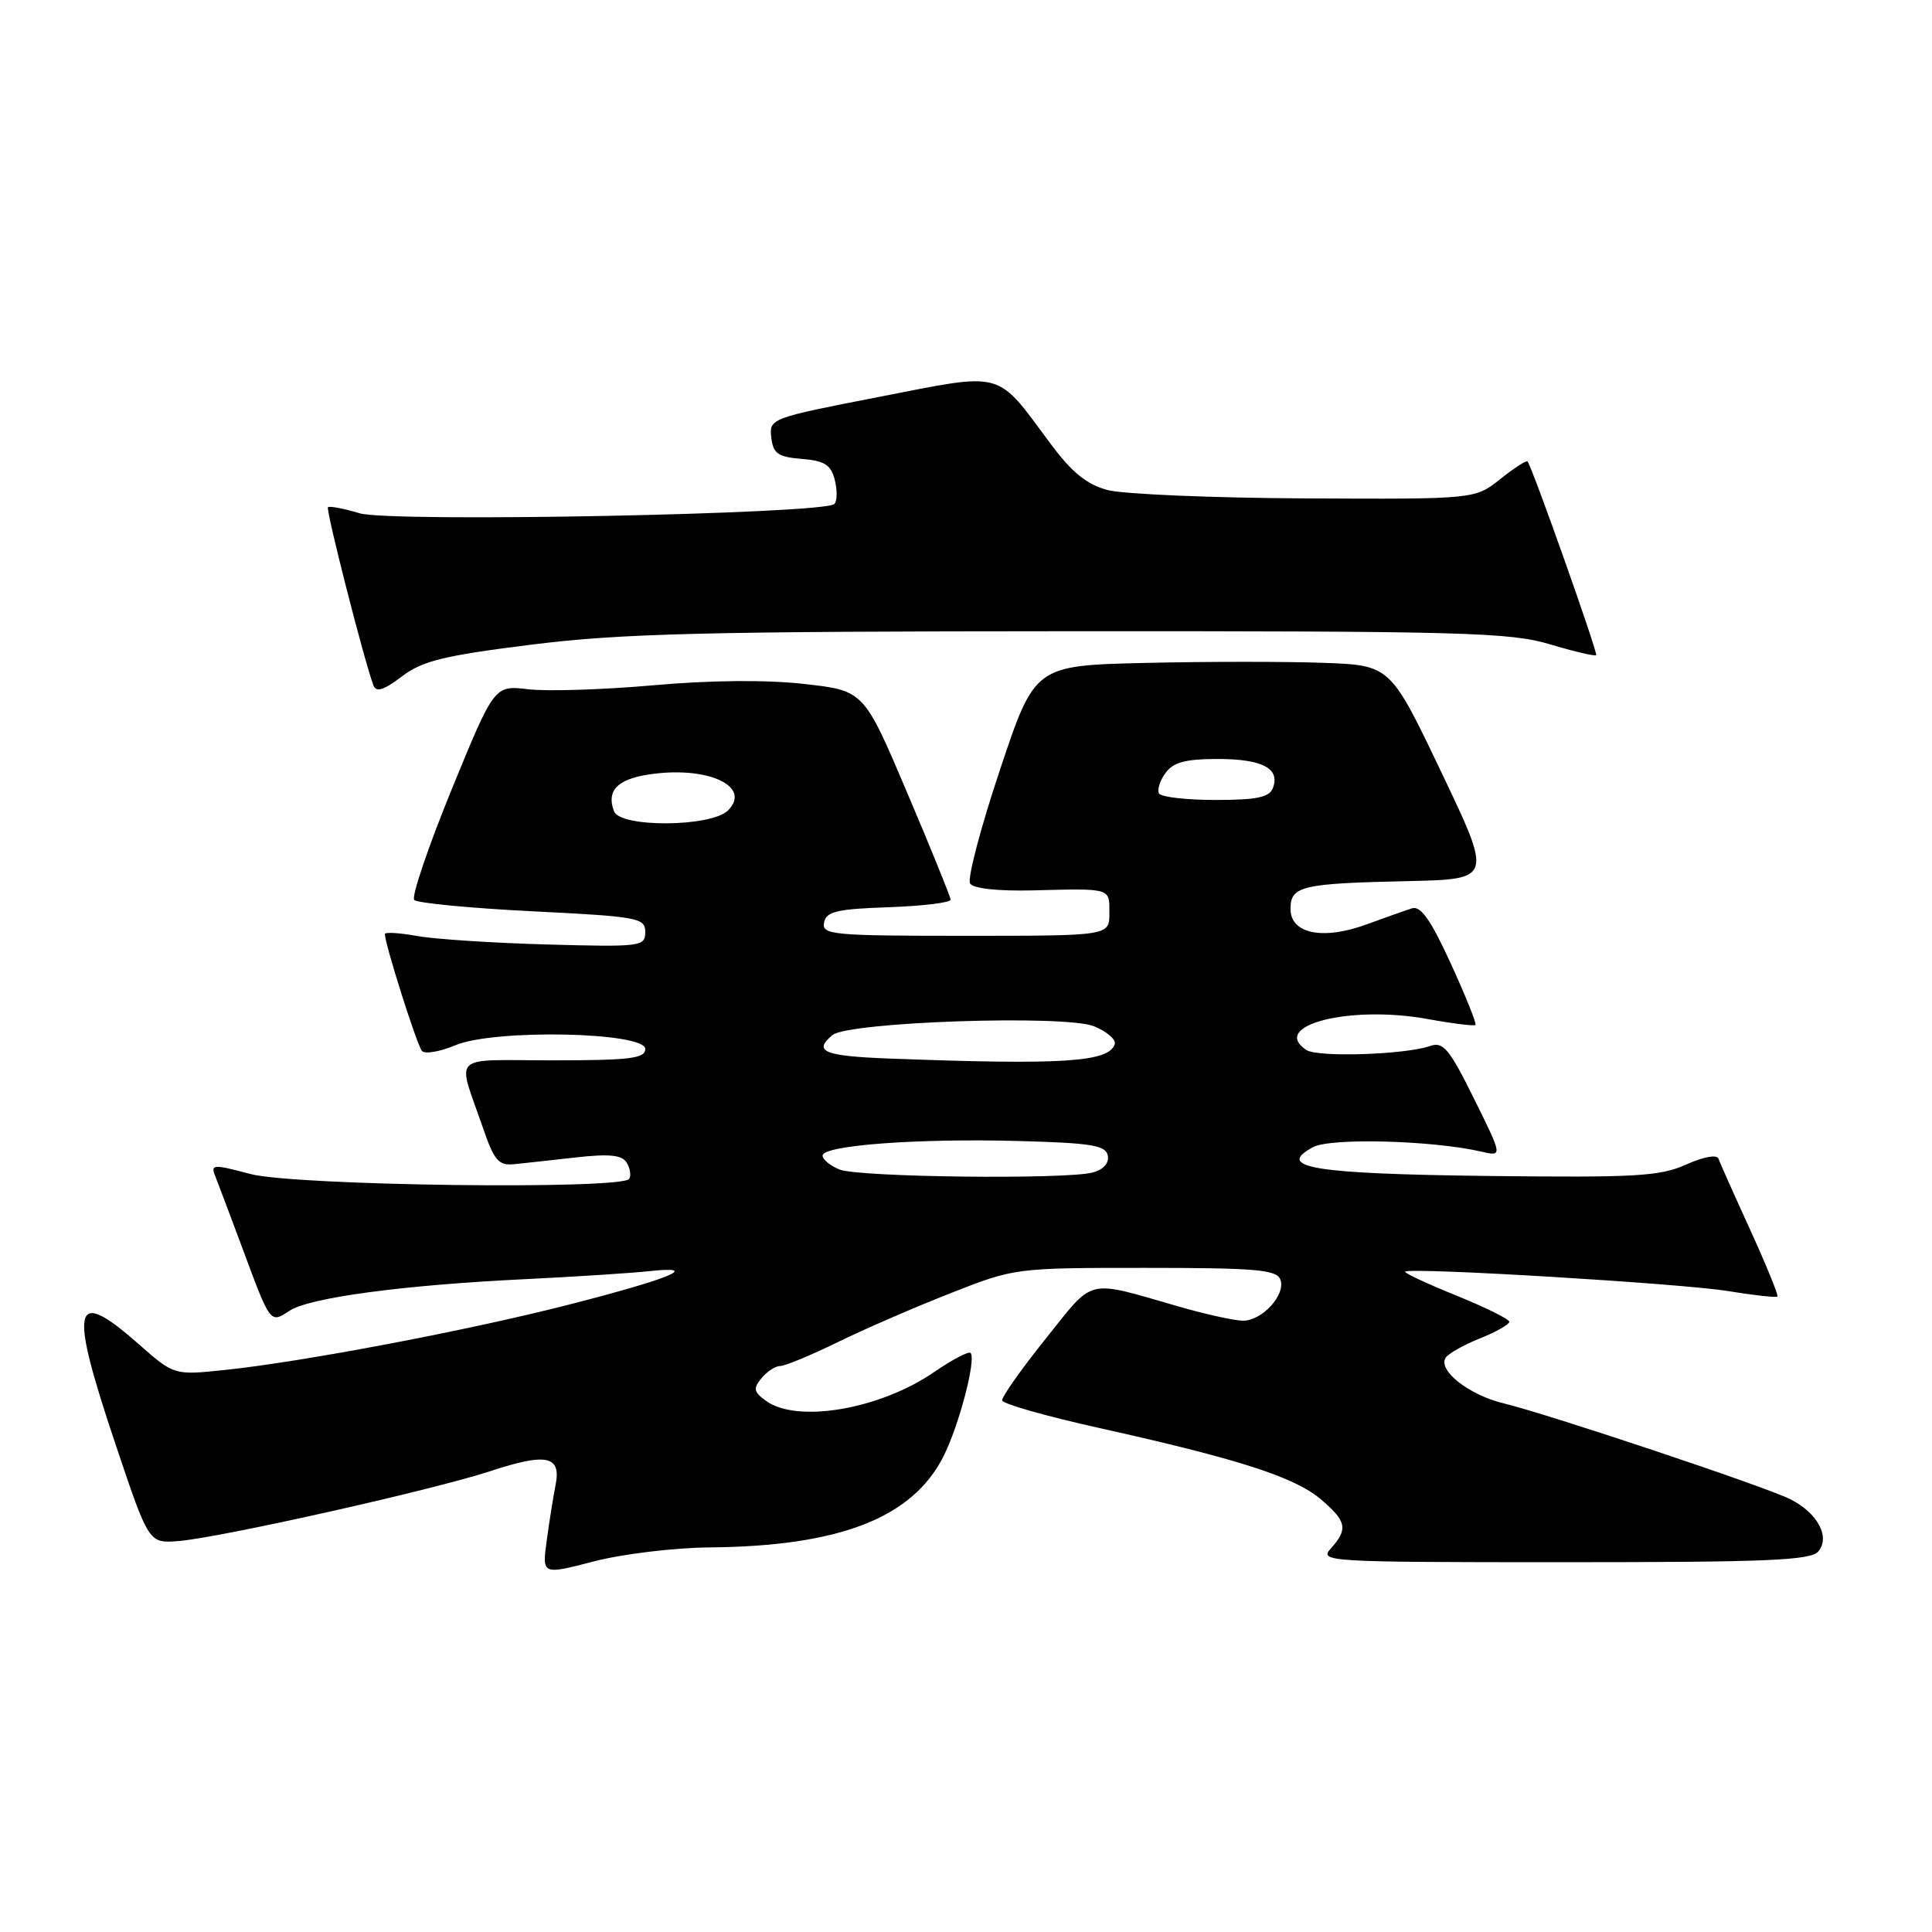 <?xml version="1.0" encoding="UTF-8" standalone="no"?>
<!DOCTYPE svg PUBLIC "-//W3C//DTD SVG 1.1//EN" "http://www.w3.org/Graphics/SVG/1.1/DTD/svg11.dtd" >
<svg xmlns="http://www.w3.org/2000/svg" xmlns:xlink="http://www.w3.org/1999/xlink" version="1.1" viewBox="0 0 256 256">
 <g >
 <path fill="currentColor"
d=" M 94.00 205.04 C 111.21 204.89 120.84 201.16 124.99 193.03 C 127.05 188.98 129.40 180.06 128.60 179.27 C 128.35 179.02 126.19 180.15 123.80 181.79 C 116.60 186.75 105.61 188.63 101.48 185.61 C 99.86 184.43 99.78 183.97 100.91 182.61 C 101.64 181.72 102.76 181.00 103.39 181.00 C 104.02 181.00 107.45 179.58 111.01 177.84 C 114.58 176.09 121.32 173.17 125.99 171.34 C 134.46 168.01 134.54 168.00 151.77 168.00 C 166.41 168.00 169.15 168.24 169.65 169.54 C 170.42 171.52 167.27 175.00 164.70 175.00 C 163.61 175.00 159.74 174.15 156.11 173.10 C 143.75 169.55 145.09 169.23 138.55 177.40 C 135.31 181.44 132.73 185.11 132.79 185.56 C 132.86 186.02 138.67 187.67 145.71 189.23 C 164.02 193.30 171.49 195.70 174.96 198.62 C 178.44 201.55 178.66 202.61 176.35 205.17 C 174.74 206.94 175.77 207.00 207.22 207.00 C 234.28 207.00 239.96 206.76 240.95 205.56 C 242.54 203.64 240.83 200.47 237.22 198.65 C 233.94 197.00 205.26 187.41 199.20 185.94 C 194.63 184.83 190.51 181.59 191.55 179.92 C 191.89 179.37 193.93 178.21 196.09 177.35 C 198.24 176.49 199.99 175.49 199.99 175.14 C 199.98 174.79 196.80 173.22 192.93 171.65 C 189.05 170.08 186.02 168.66 186.19 168.50 C 186.82 167.90 222.69 170.06 228.87 171.06 C 232.37 171.63 235.36 171.96 235.52 171.80 C 235.67 171.63 234.06 167.68 231.93 163.00 C 229.79 158.32 227.89 154.06 227.70 153.52 C 227.50 152.95 225.68 153.29 223.42 154.31 C 219.96 155.87 216.76 156.05 197.12 155.82 C 173.96 155.54 168.94 154.71 173.99 152.00 C 176.35 150.74 189.89 151.11 196.30 152.60 C 199.11 153.25 199.11 153.25 195.31 145.57 C 192.04 138.96 191.23 137.99 189.50 138.60 C 186.22 139.75 174.61 140.13 173.10 139.13 C 168.20 135.88 178.83 133.16 189.13 135.02 C 192.47 135.63 195.35 135.98 195.51 135.81 C 195.68 135.64 194.21 131.98 192.24 127.68 C 189.57 121.85 188.25 119.99 187.08 120.36 C 186.21 120.64 183.52 121.59 181.10 122.48 C 175.30 124.61 171.00 123.74 171.00 120.44 C 171.00 117.40 172.42 117.06 186.63 116.75 C 197.75 116.50 197.75 116.50 190.99 102.33 C 184.22 88.15 184.22 88.15 175.36 87.83 C 170.49 87.65 159.89 87.65 151.80 87.84 C 137.11 88.18 137.11 88.18 132.48 102.07 C 129.93 109.70 128.16 116.45 128.54 117.06 C 128.96 117.74 132.16 118.09 136.86 117.98 C 147.32 117.72 147.00 117.63 147.00 121.00 C 147.00 124.00 147.00 124.00 127.93 124.00 C 110.30 124.00 108.88 123.87 109.19 122.25 C 109.47 120.78 110.85 120.45 117.76 120.21 C 122.29 120.05 125.98 119.60 125.96 119.21 C 125.94 118.82 123.35 112.42 120.19 105.00 C 114.46 91.50 114.46 91.50 106.48 90.62 C 101.46 90.06 94.05 90.13 86.50 90.81 C 79.90 91.39 72.47 91.63 70.00 91.33 C 65.50 90.80 65.50 90.80 59.83 104.65 C 56.72 112.27 54.49 118.84 54.89 119.25 C 55.28 119.66 62.33 120.34 70.55 120.75 C 84.58 121.45 85.50 121.62 85.50 123.50 C 85.50 125.42 84.95 125.49 72.50 125.15 C 65.35 124.95 57.59 124.45 55.25 124.02 C 52.91 123.60 51.00 123.49 51.00 123.77 C 51.00 125.11 55.28 138.59 55.92 139.27 C 56.32 139.70 58.32 139.35 60.37 138.49 C 65.53 136.33 85.50 136.74 85.50 139.00 C 85.50 140.25 83.47 140.50 73.26 140.50 C 59.42 140.50 60.54 139.41 64.01 149.50 C 65.48 153.77 66.07 154.47 68.11 154.26 C 69.43 154.13 73.13 153.73 76.35 153.36 C 80.75 152.87 82.41 153.04 83.03 154.05 C 83.49 154.80 83.65 155.76 83.38 156.20 C 82.46 157.67 39.03 157.12 33.17 155.56 C 28.25 154.25 27.89 154.27 28.51 155.82 C 28.88 156.74 30.50 161.05 32.12 165.39 C 35.87 175.49 35.79 175.37 38.37 173.68 C 41.02 171.94 53.36 170.28 69.50 169.50 C 76.10 169.18 83.53 168.70 86.00 168.44 C 93.02 167.68 88.94 169.39 75.50 172.84 C 62.16 176.27 40.08 180.46 29.78 181.53 C 23.06 182.23 23.06 182.23 18.39 178.11 C 9.62 170.39 9.07 172.82 15.36 191.53 C 19.72 204.50 19.72 204.50 23.61 204.20 C 29.00 203.79 57.31 197.45 64.95 194.94 C 72.43 192.48 74.38 192.89 73.62 196.75 C 73.32 198.26 72.79 201.57 72.45 204.09 C 71.82 208.68 71.82 208.68 78.66 206.90 C 82.42 205.92 89.32 205.08 94.00 205.04 Z  M 70.50 85.41 C 82.35 83.93 93.31 83.66 142.00 83.64 C 193.88 83.62 200.07 83.79 205.36 85.37 C 208.58 86.33 211.34 86.98 211.50 86.81 C 211.75 86.53 203.06 61.97 202.41 61.15 C 202.26 60.96 200.63 62.01 198.79 63.48 C 195.44 66.15 195.44 66.15 172.97 66.04 C 160.61 65.98 148.81 65.48 146.75 64.93 C 143.97 64.18 142.01 62.59 139.14 58.71 C 131.90 48.97 133.23 49.32 116.49 52.59 C 102.10 55.39 101.91 55.46 102.20 57.97 C 102.45 60.11 103.08 60.55 106.25 60.81 C 109.28 61.06 110.11 61.59 110.62 63.61 C 110.96 64.97 110.93 66.40 110.56 66.78 C 109.21 68.12 51.78 69.25 47.65 68.01 C 45.54 67.38 43.65 67.02 43.46 67.21 C 43.14 67.52 48.28 87.65 49.48 90.81 C 49.85 91.77 50.84 91.46 53.24 89.64 C 55.97 87.56 58.76 86.88 70.50 85.41 Z  M 111.25 154.97 C 110.01 154.47 109.00 153.64 109.00 153.12 C 109.00 151.76 121.62 150.82 134.99 151.19 C 144.63 151.45 146.53 151.76 146.79 153.12 C 146.98 154.12 146.21 154.98 144.80 155.36 C 141.25 156.31 113.79 155.99 111.25 154.97 Z  M 117.75 140.26 C 109.15 139.93 107.70 139.32 110.31 137.15 C 112.43 135.40 141.21 134.43 144.97 135.99 C 146.68 136.69 147.91 137.76 147.71 138.36 C 146.92 140.75 140.80 141.13 117.75 140.26 Z  M 81.36 107.50 C 80.34 104.83 81.74 103.30 85.81 102.65 C 93.58 101.40 99.72 104.14 96.46 107.39 C 94.25 109.60 82.20 109.69 81.36 107.50 Z  M 153.59 105.15 C 153.30 104.68 153.68 103.46 154.43 102.43 C 155.47 101.00 157.08 100.57 161.38 100.57 C 167.28 100.57 169.66 101.83 168.66 104.43 C 168.20 105.65 166.50 106.00 161.09 106.00 C 157.26 106.00 153.88 105.62 153.59 105.15 Z "/>
</g>
</svg>